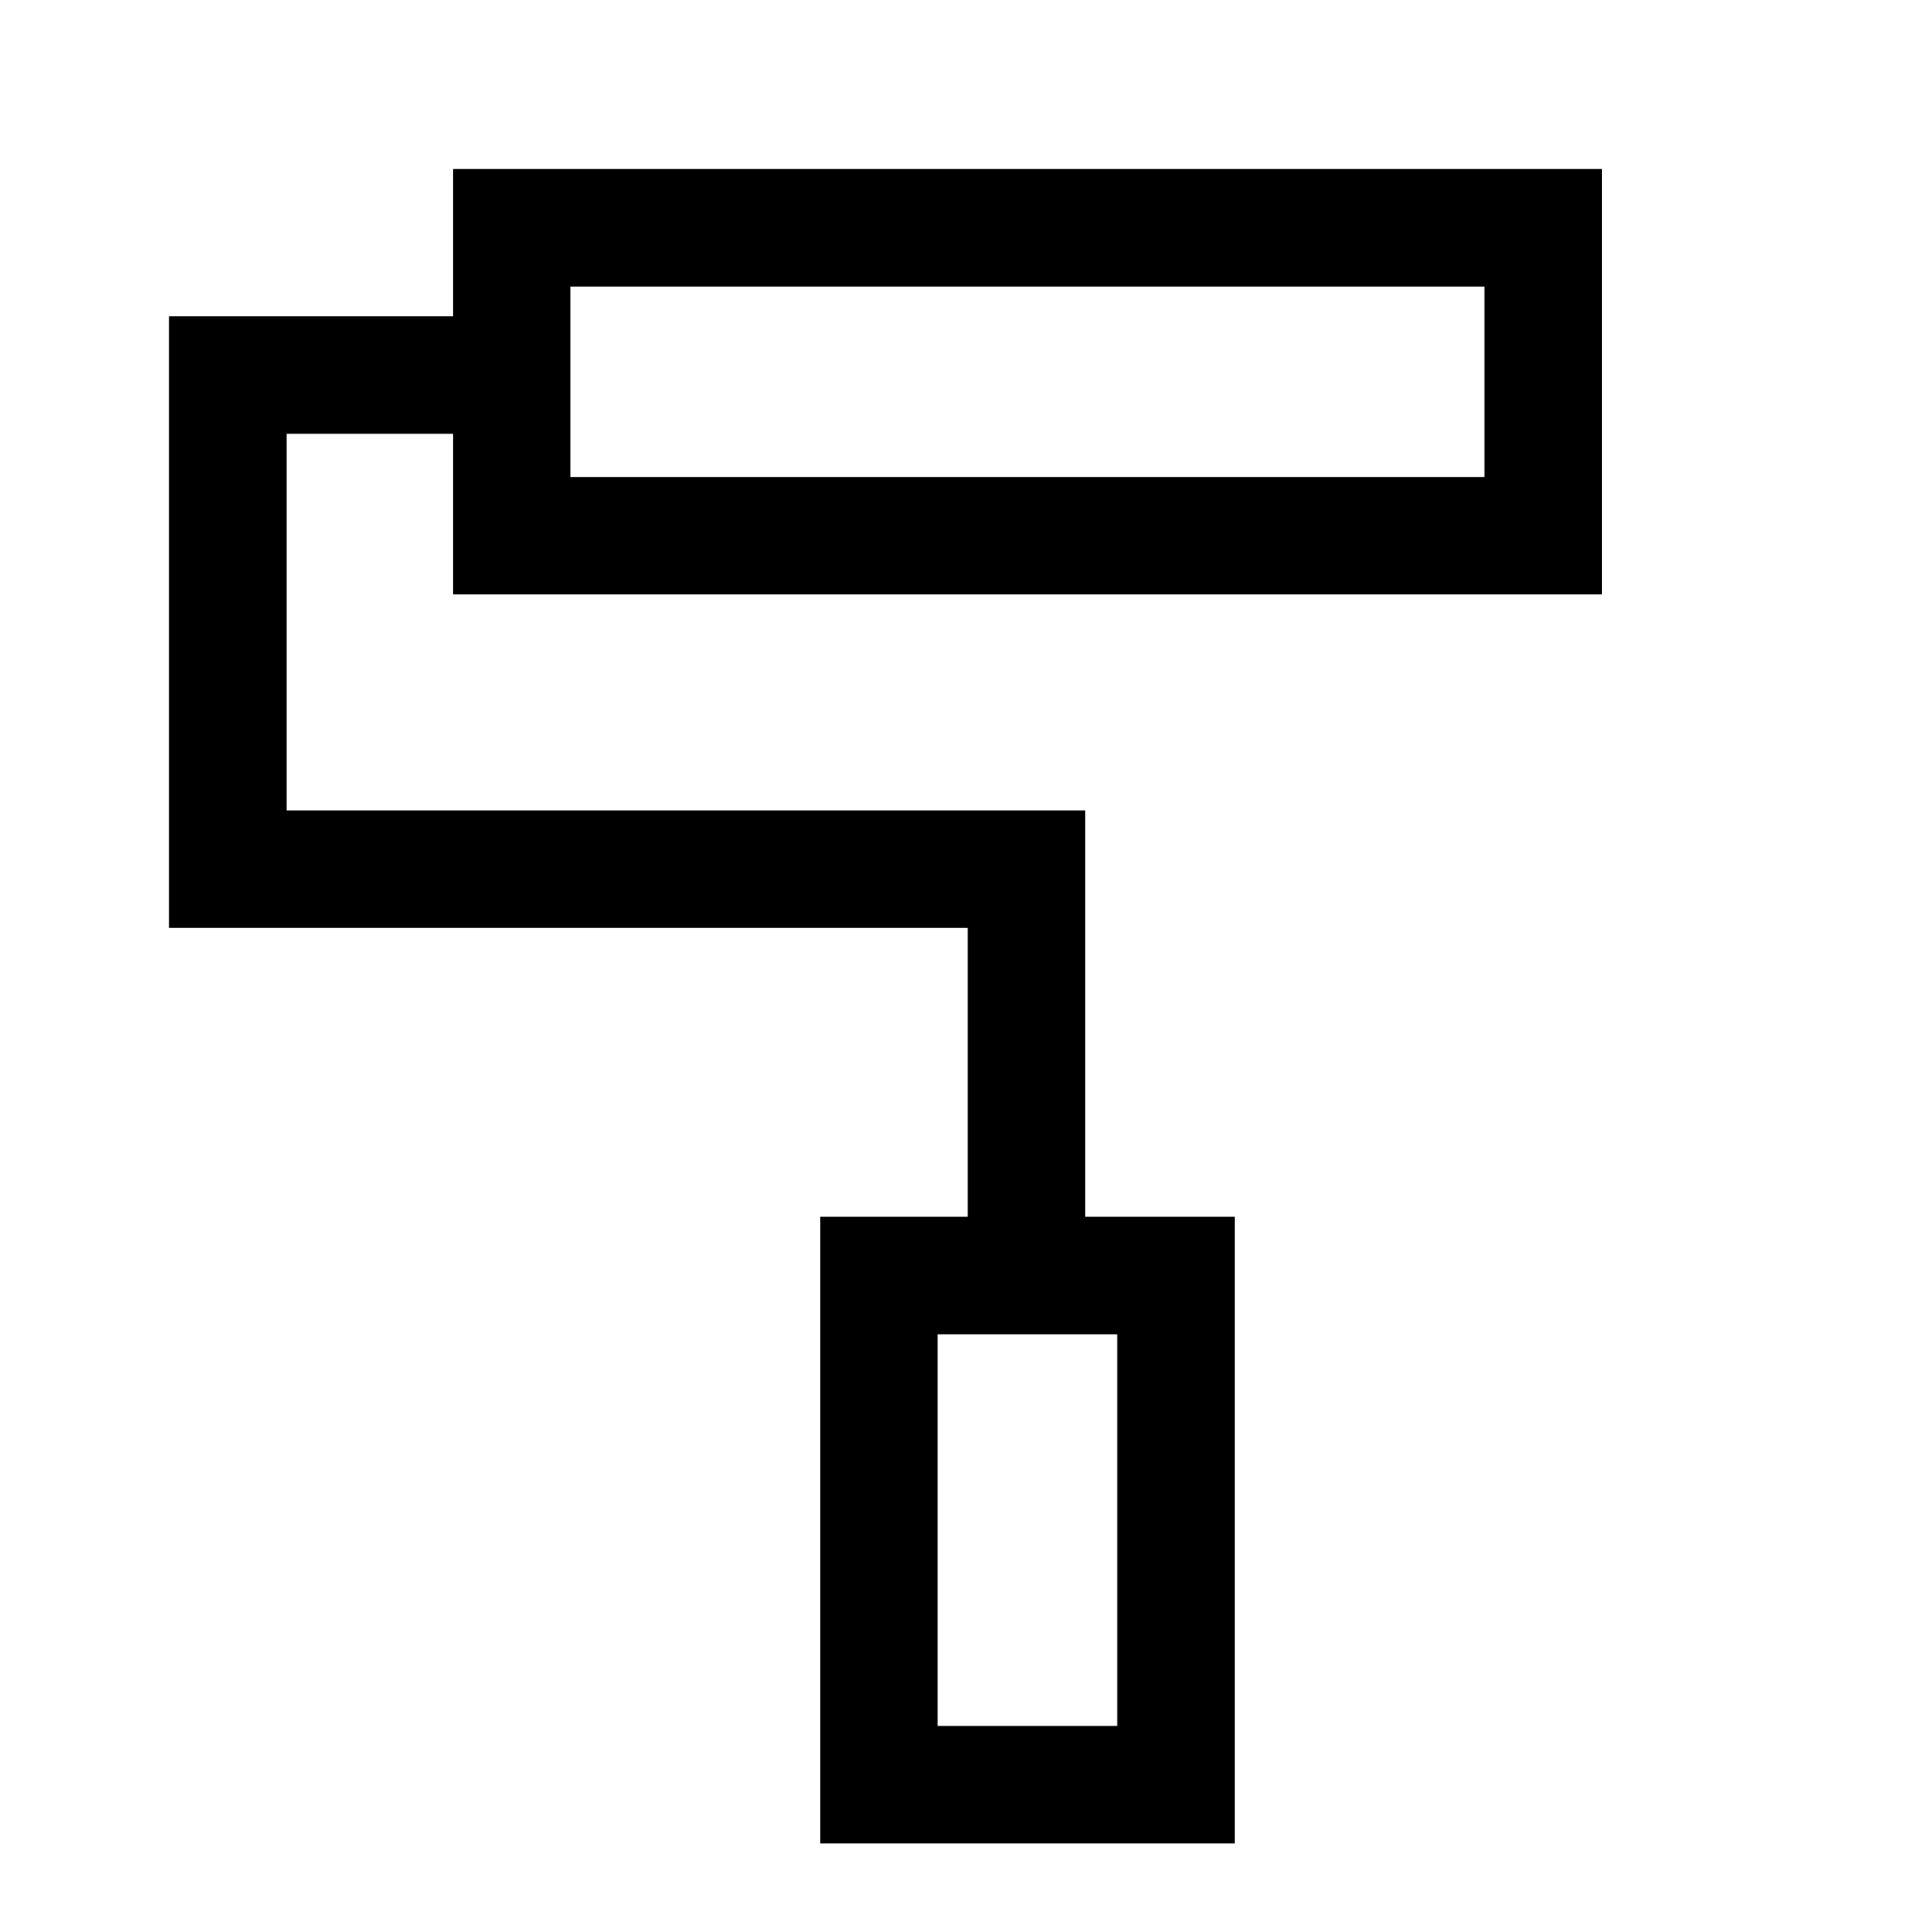 <svg xmlns="http://www.w3.org/2000/svg" height="48" viewBox="0 -960 960 960" width="48"><path d="M613.54-44h-206v-311.38h73.31v-143.54H84v-303.93h141.08V-876H796v211.38H225.08v-79.84h-82.69v187.15h396.84v201.93h74.31V-44Zm-147.62-58.39h89.23V-297h-89.23v194.61ZM283.46-723h454.15v-94.61H283.46V-723Zm182.46 620.61h89.23-89.23ZM283.46-723v-94.61V-723Z"/></svg>